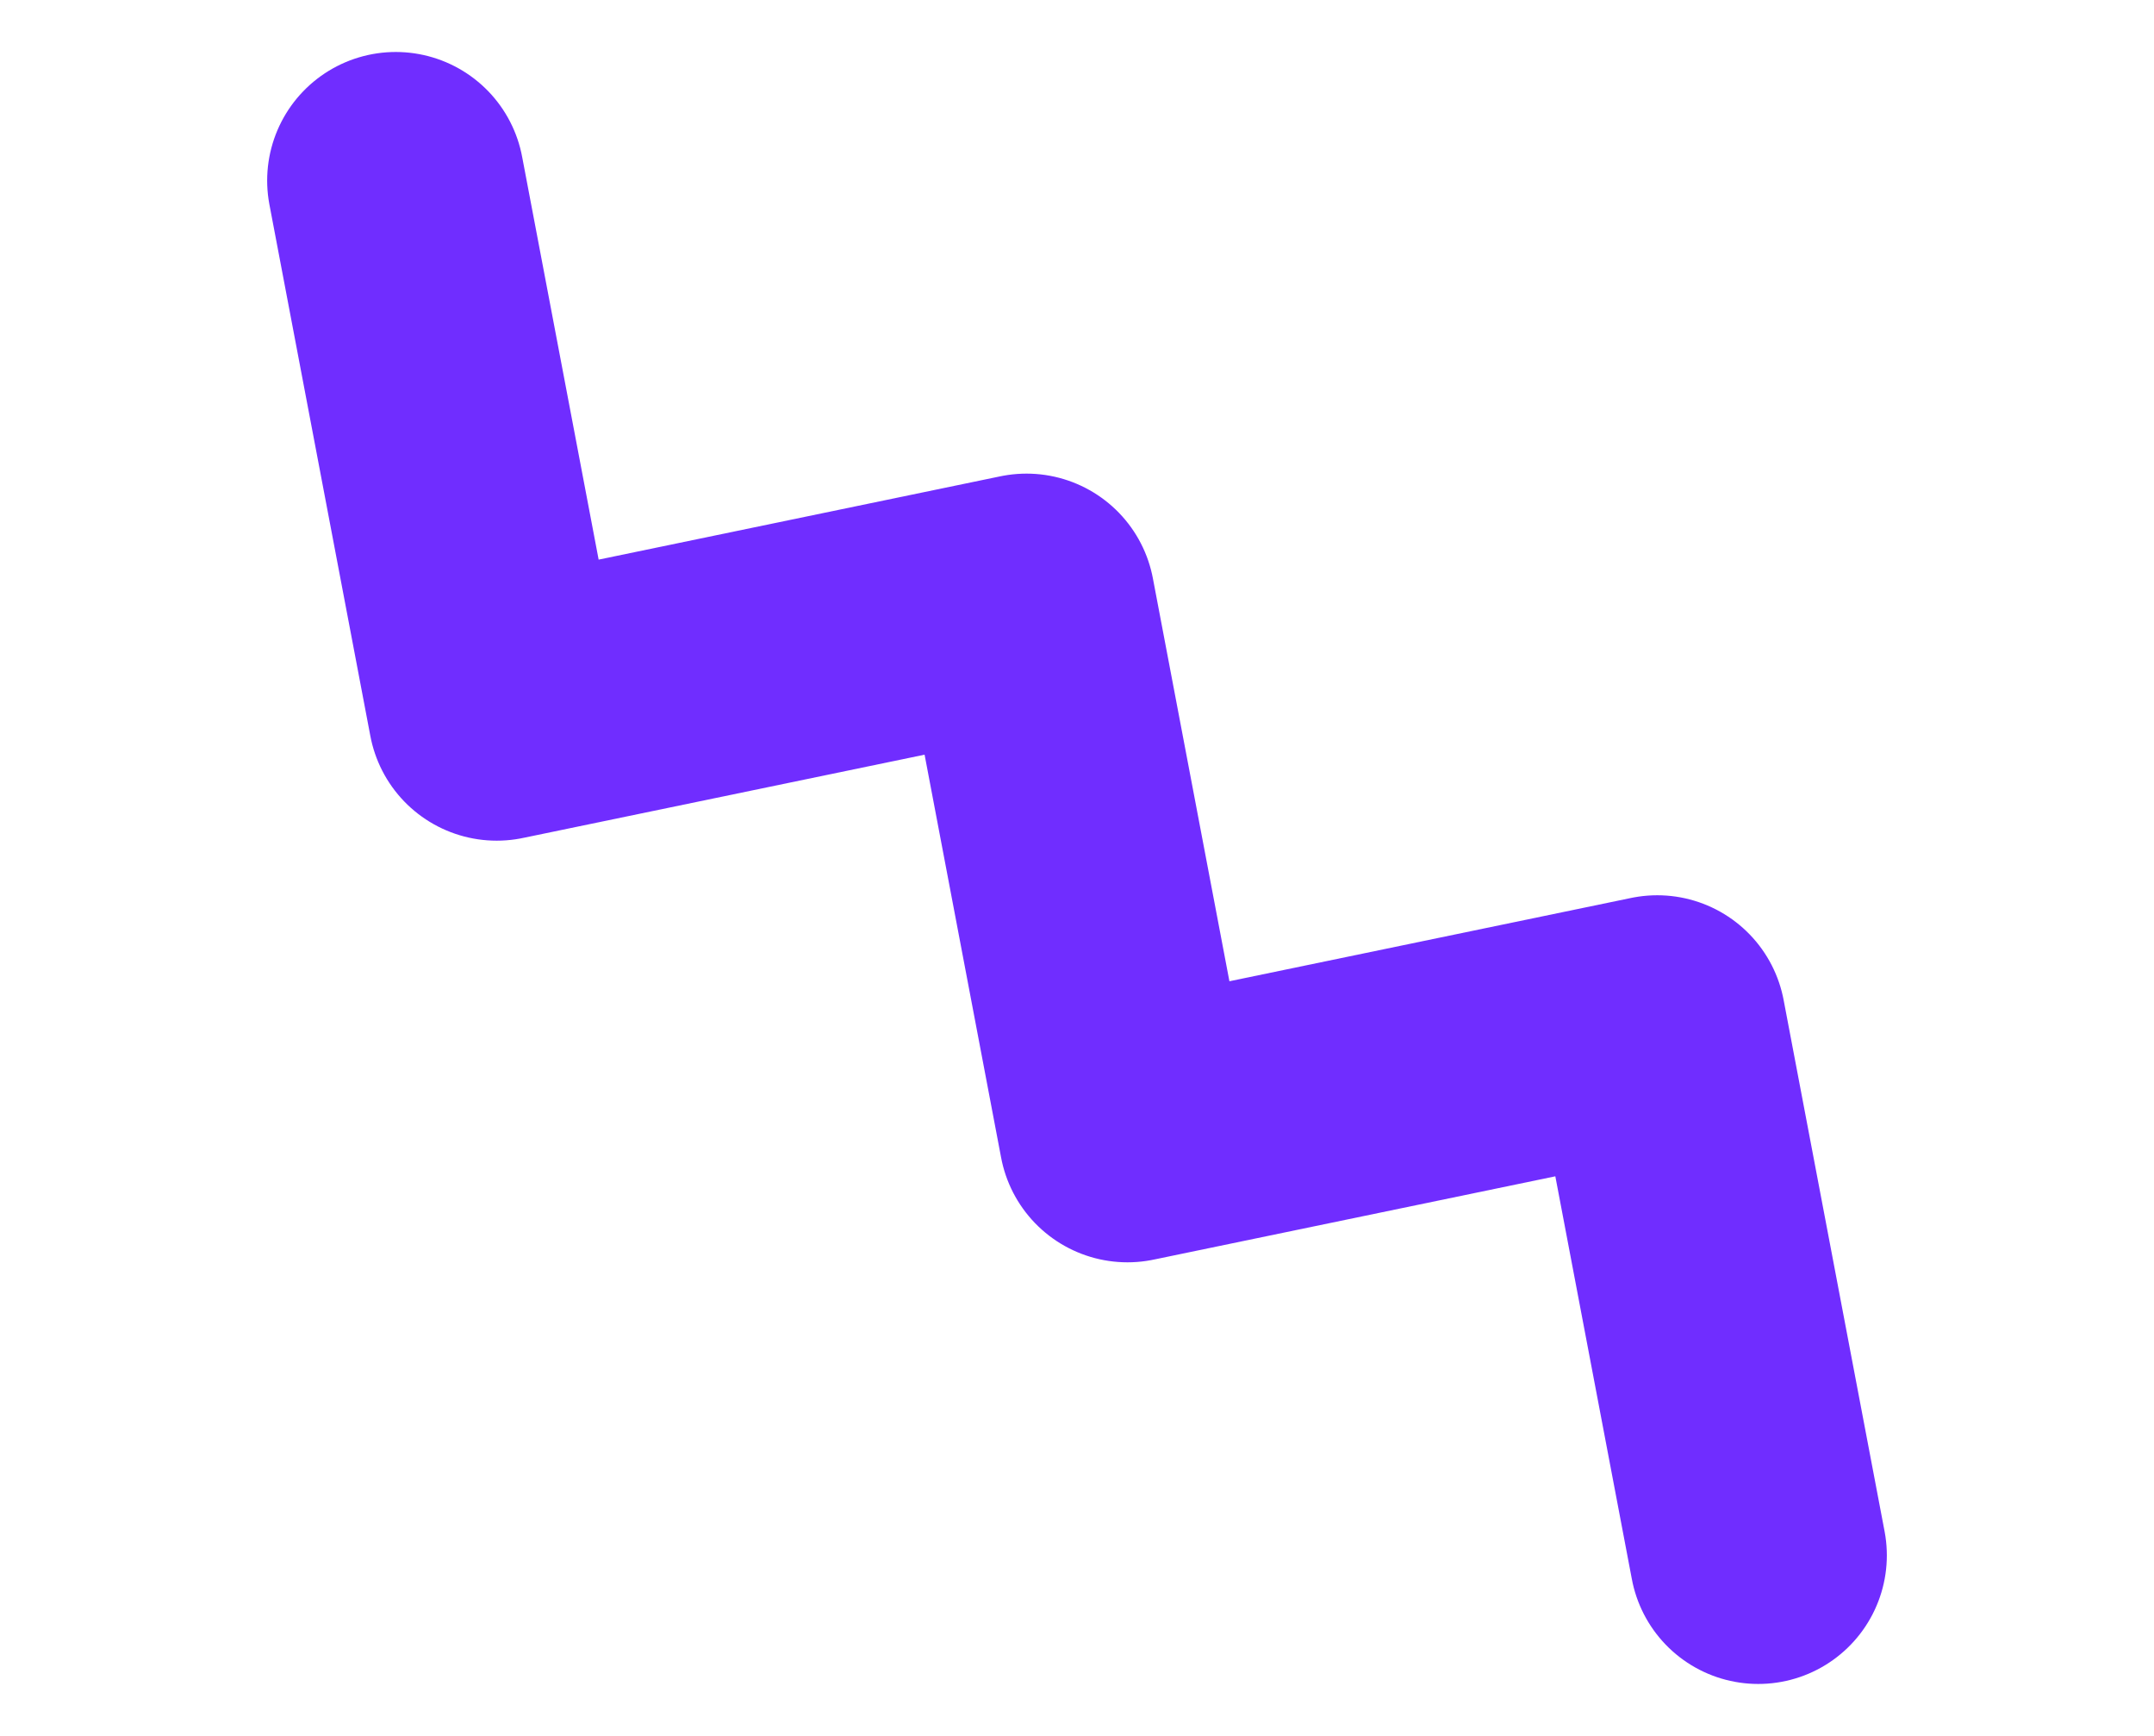 <svg width="67" height="54" viewBox="0 0 67 54" fill="none" xmlns="http://www.w3.org/2000/svg">
<path d="M12.31 5.617L15.45 22.151L31.93 18.733L35.07 35.267L51.549 31.849L54.69 48.383" stroke="#702DFF" stroke-width="8" stroke-linecap="round" stroke-linejoin="round"/>
</svg>
